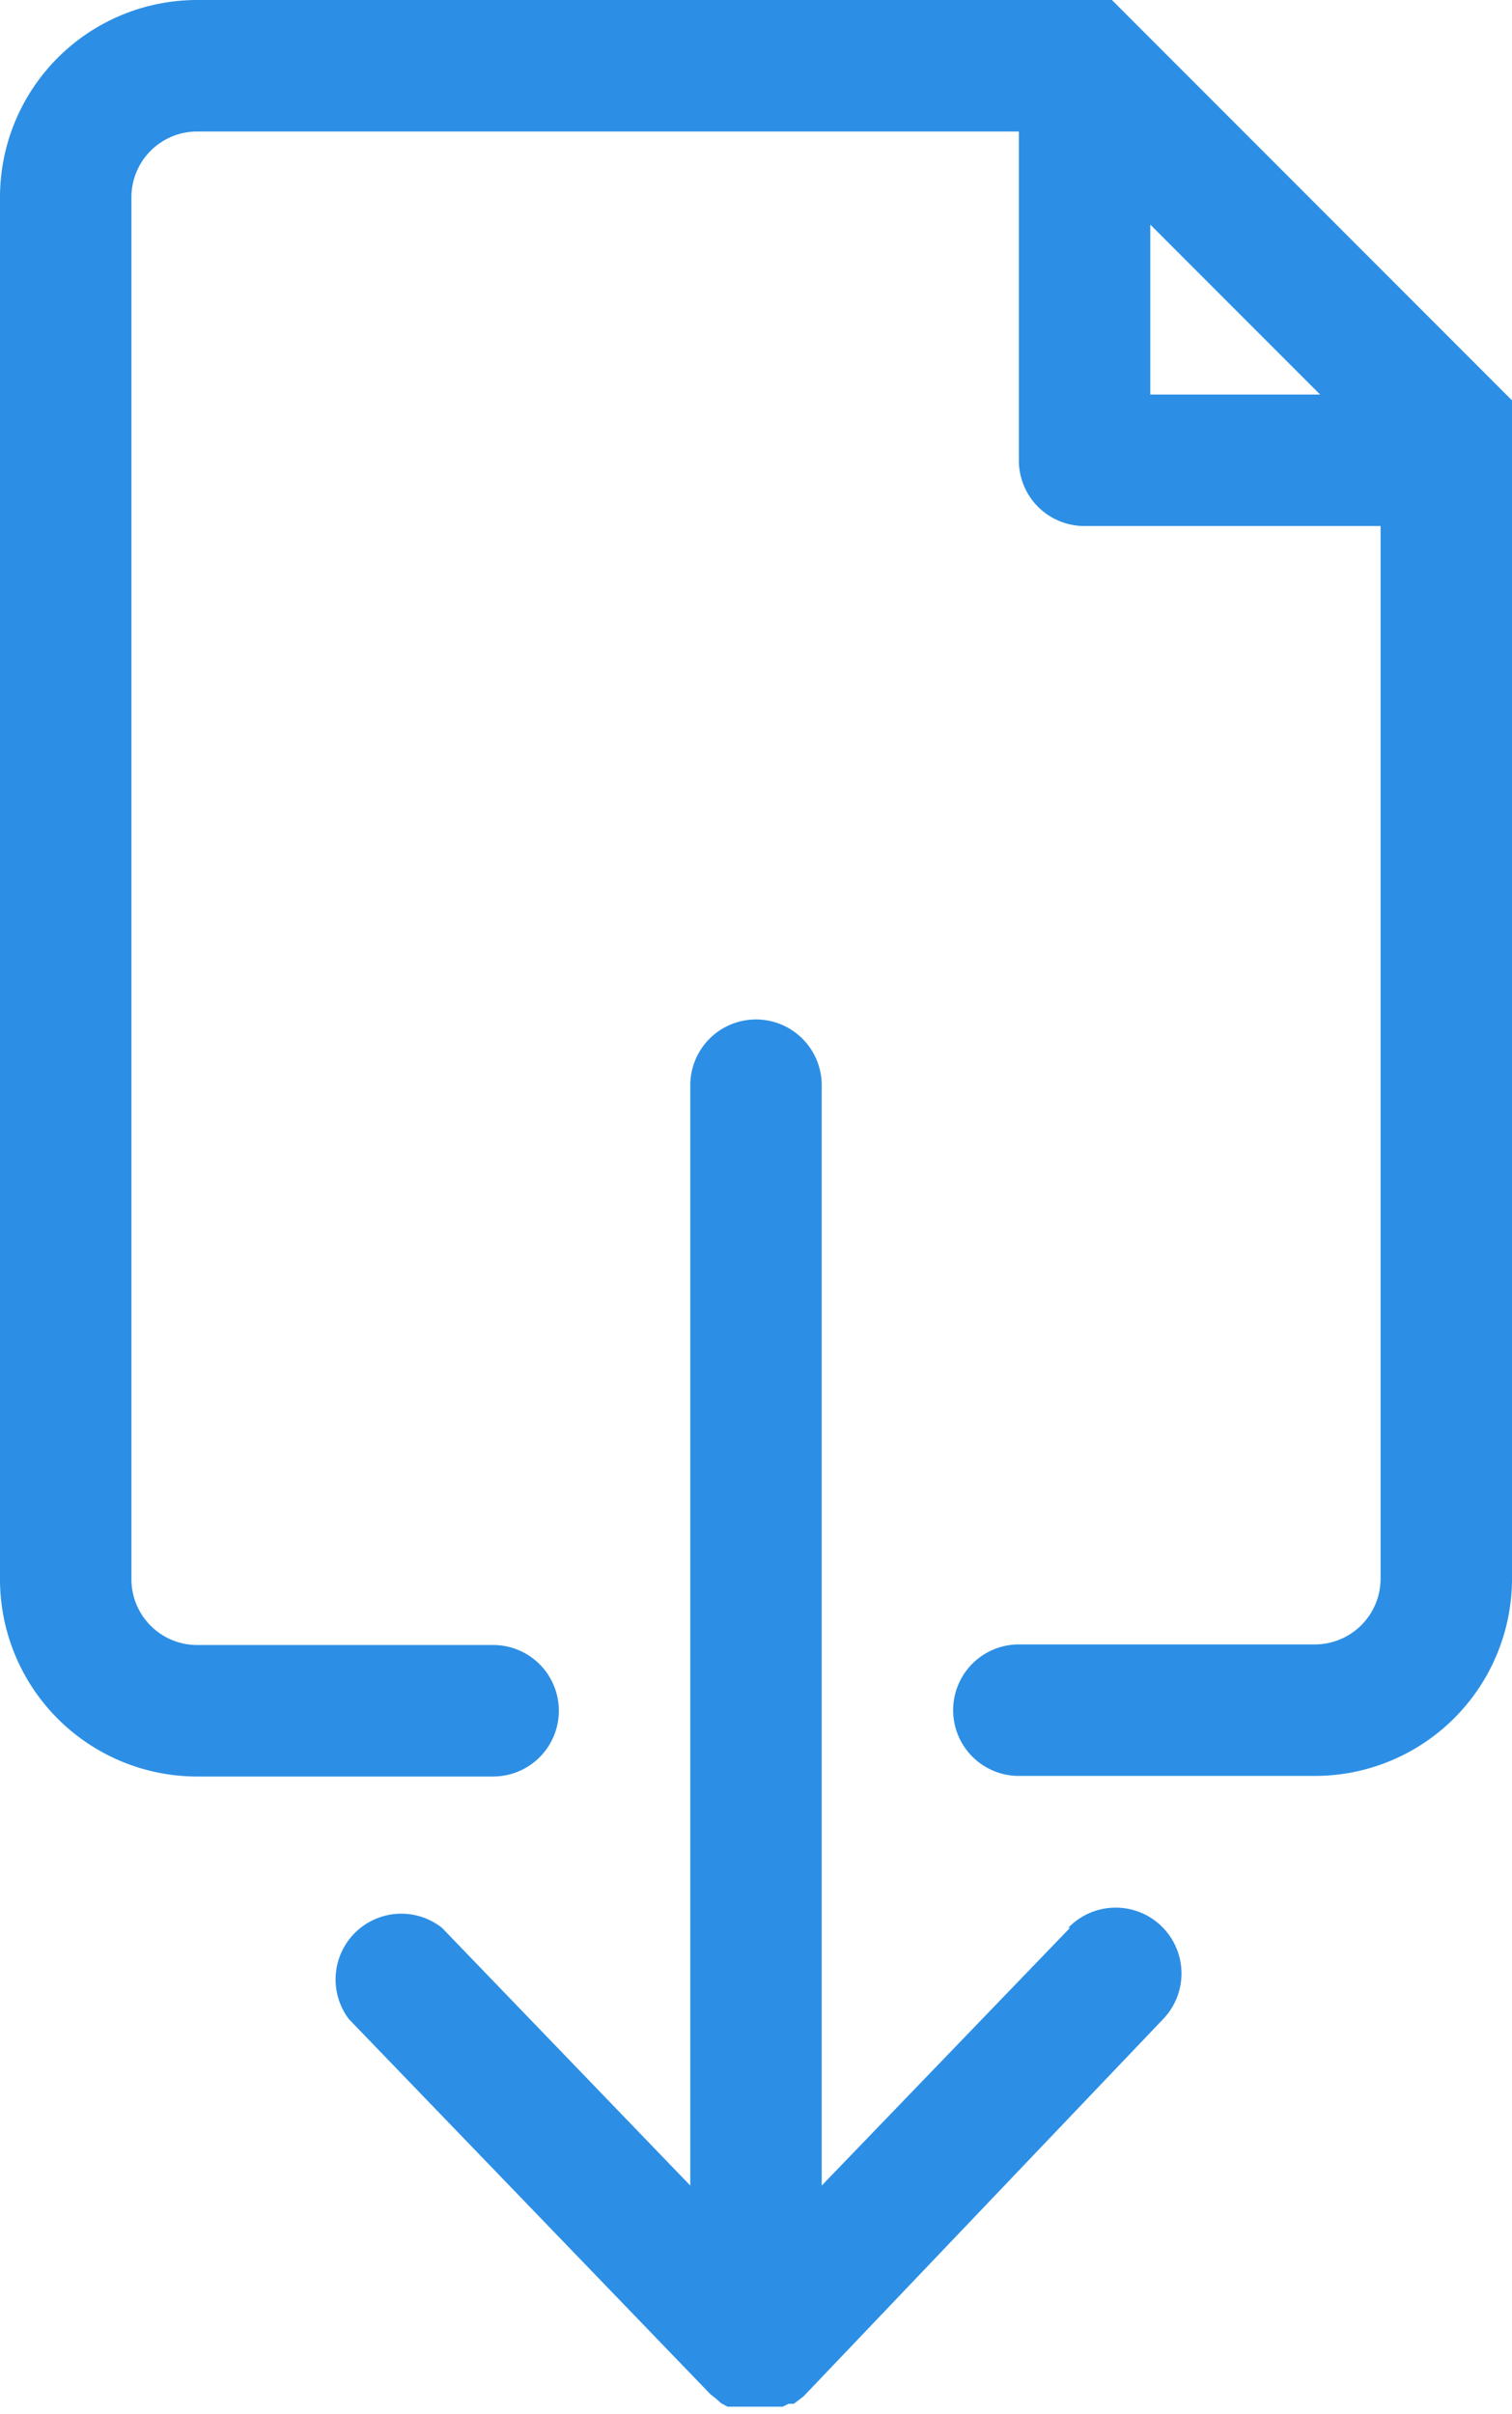 <svg xmlns="http://www.w3.org/2000/svg" viewBox="0 0 26 41.49"><title>Recurso 1</title><style>path {fill:#2C8FE5}</style><g id="Capa_2" data-name="Capa 2"><g id="Capa_1-2" data-name="Capa 1"><path d="M17.52,30.52h5.09A3.39,3.39,0,0,0,26,27.14V6.88l-.33-.33L19.45.33,19.12,0H3.39A3.39,3.39,0,0,0,0,3.4V27.13a3.39,3.39,0,0,0,3.39,3.4H8.48a1.13,1.13,0,0,0,0-2.26H3.39a1.13,1.13,0,0,1-1.13-1.13V3.4A1.13,1.13,0,0,1,3.39,2.26H18.65l-.8-.33,6.22,6.22-.33-.8V27.14a1.13,1.13,0,0,1-1.13,1.12H17.52a1.13,1.13,0,0,0,0,2.26Z"/><path d="M17.85,8.71a1.13,1.13,0,0,1-.33-.8V1.7a1.13,1.13,0,0,1,2.26,0V6.78h5.09a1.13,1.13,0,1,1,0,2.26H18.65A1.13,1.13,0,0,1,17.85,8.71Z"/><path d="M18.4,33.13l-4.27,4.43V18.65a1.13,1.13,0,1,0-2.26,0V37.56L7.6,33.13A1.13,1.13,0,0,0,6,34.7l6.22,6.45.09.07.09.08.11.06.09,0,.12,0,.09,0h.44l.11,0,.1,0,.1-.05.09,0,.08-.06.09-.07L20,34.7a1.13,1.13,0,1,0-1.63-1.57Z"/></g></g></svg>